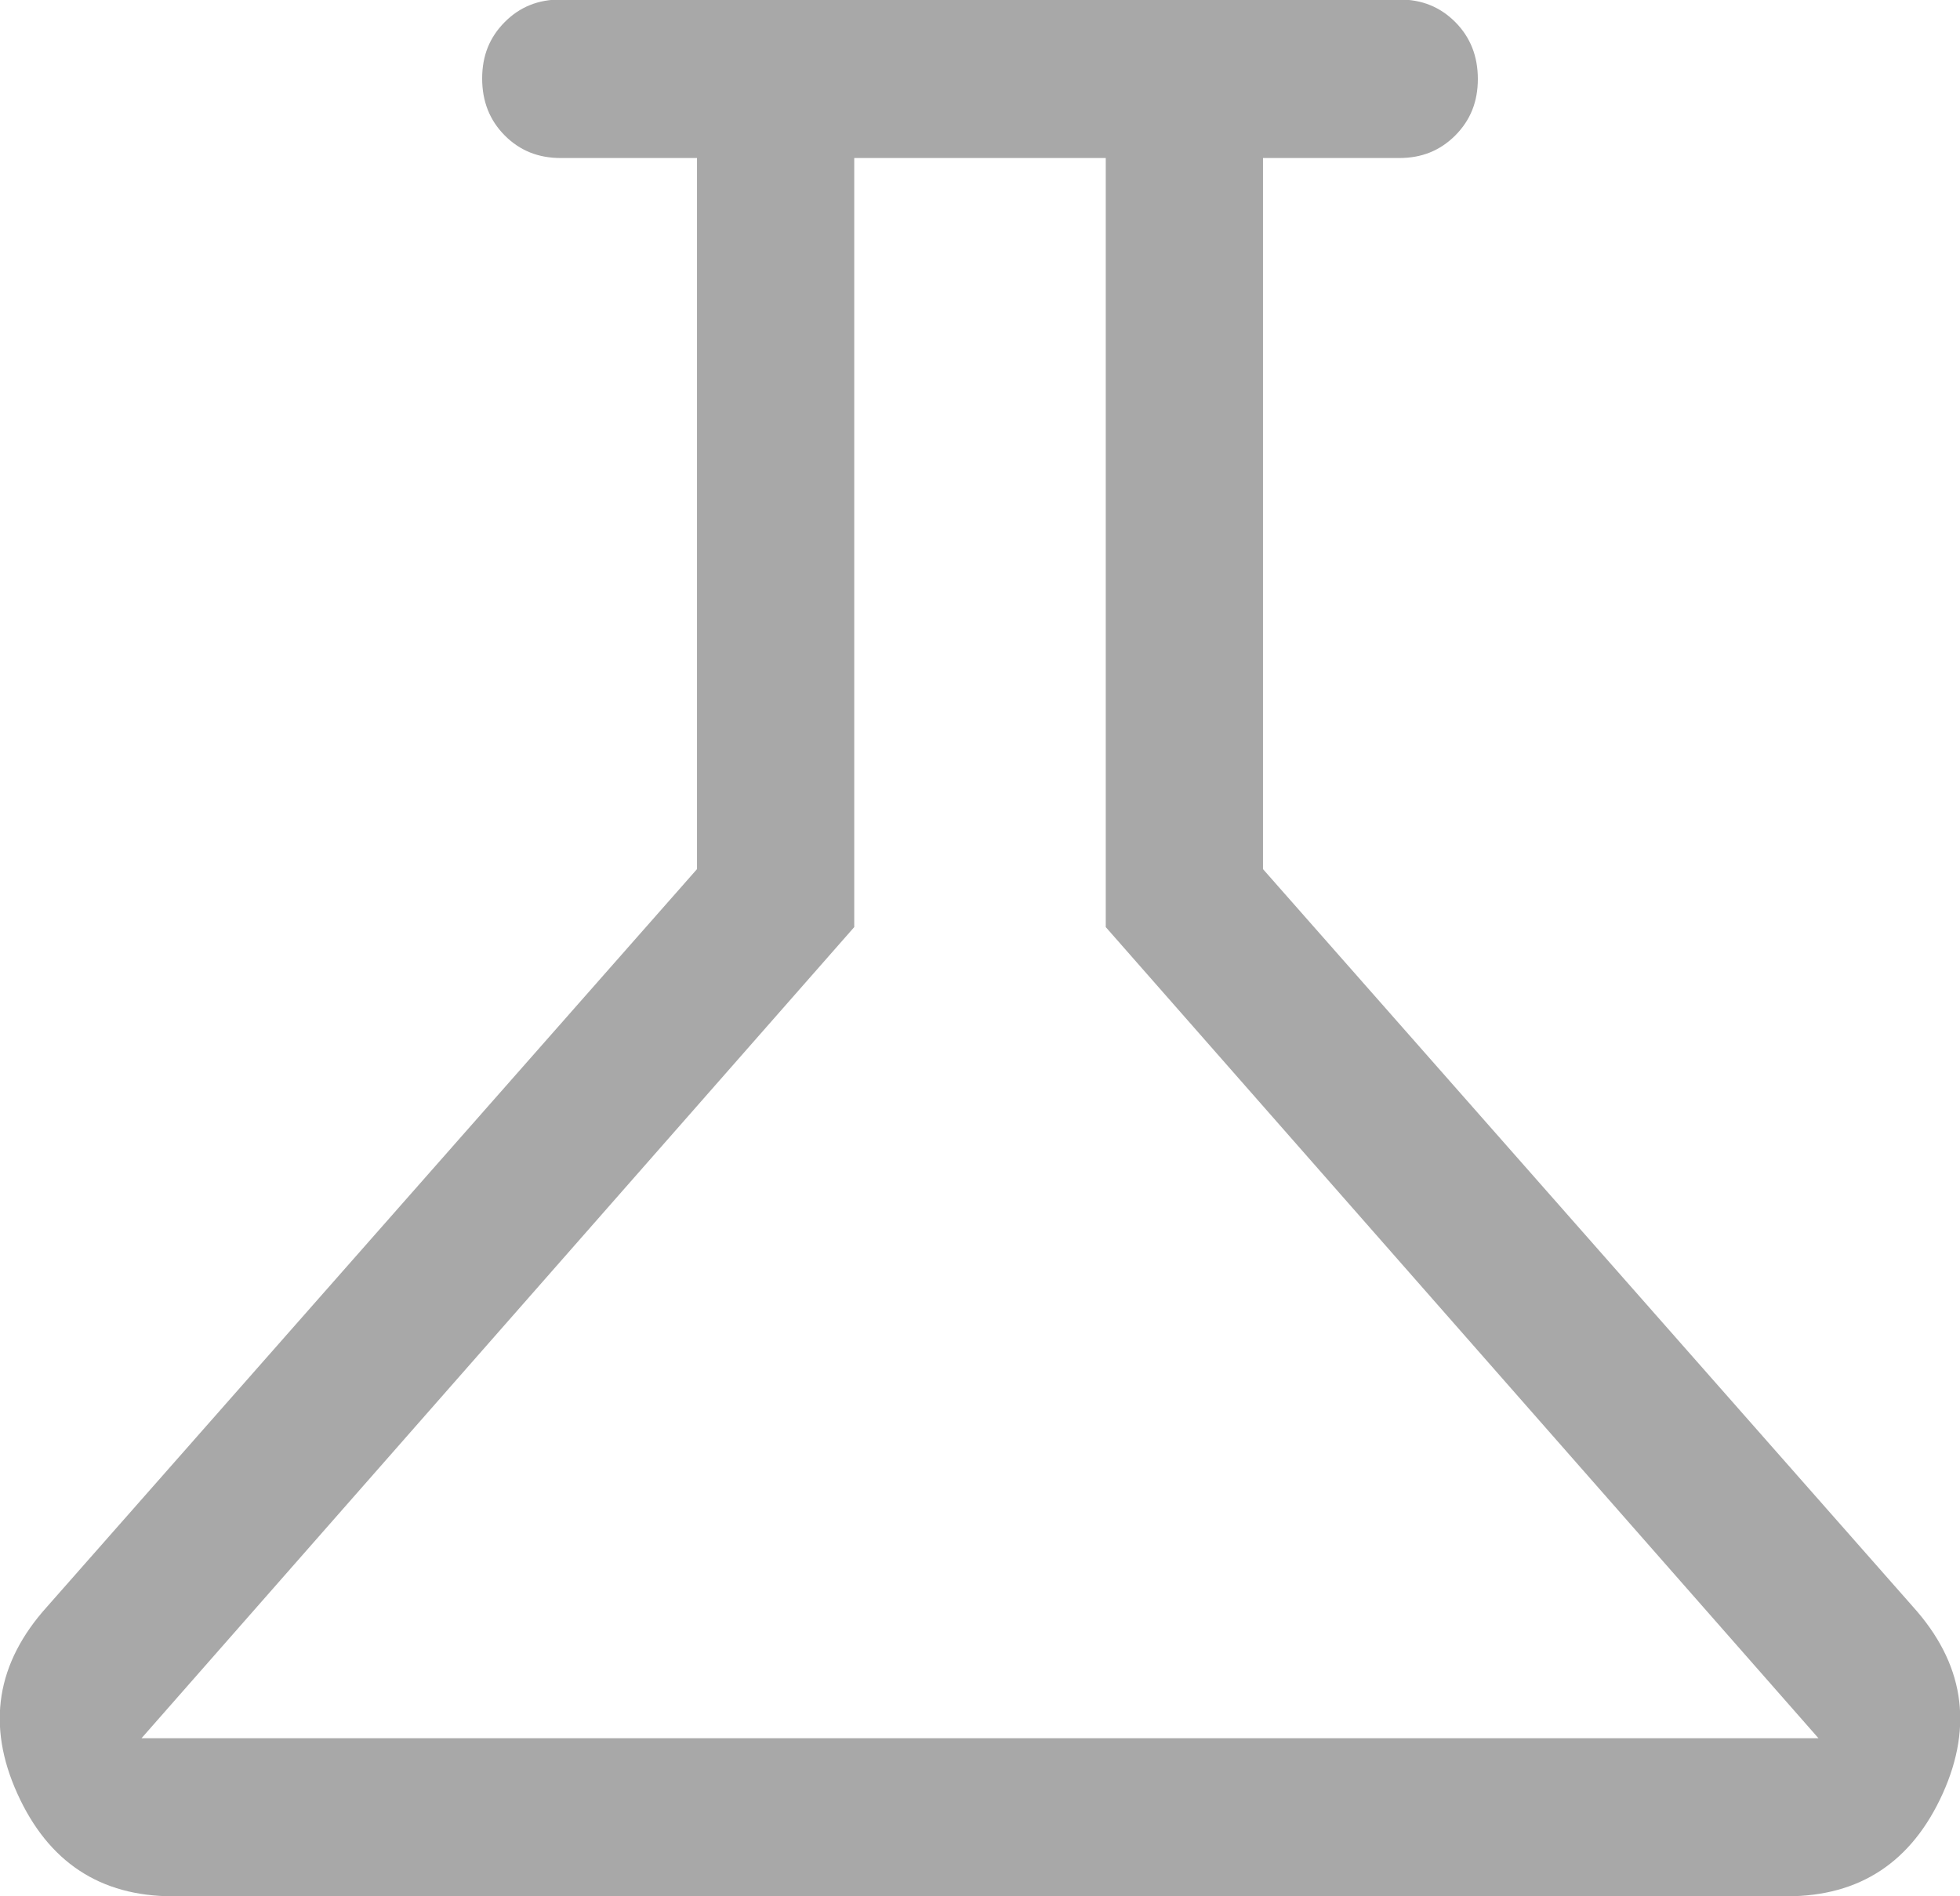 <svg width="31" height="30" viewBox="0 0 31 30" fill="none" xmlns="http://www.w3.org/2000/svg">
<path d="M2.735 30C1.583 30 0.763 29.458 0.274 28.375C-0.216 27.292 -0.058 26.308 0.746 25.417L11.024 13.75V2.5H8.869C8.513 2.5 8.222 2.383 7.982 2.142C7.742 1.9 7.626 1.6 7.626 1.242C7.626 0.883 7.742 0.592 7.982 0.35C8.222 0.108 8.513 -0.008 8.869 -0.008H22.131C22.487 -0.008 22.777 0.108 23.018 0.35C23.258 0.592 23.374 0.892 23.374 1.25C23.374 1.608 23.258 1.9 23.018 2.142C22.777 2.383 22.487 2.5 22.131 2.5H19.976V13.75L30.254 25.417C31.058 26.308 31.215 27.292 30.727 28.375C30.237 29.458 29.417 30 28.265 30H2.735ZM2.238 27.5H28.762L17.489 14.667V2.5H13.511V14.667L2.238 27.5Z" fill="#A8A8A8"/>
</svg>
